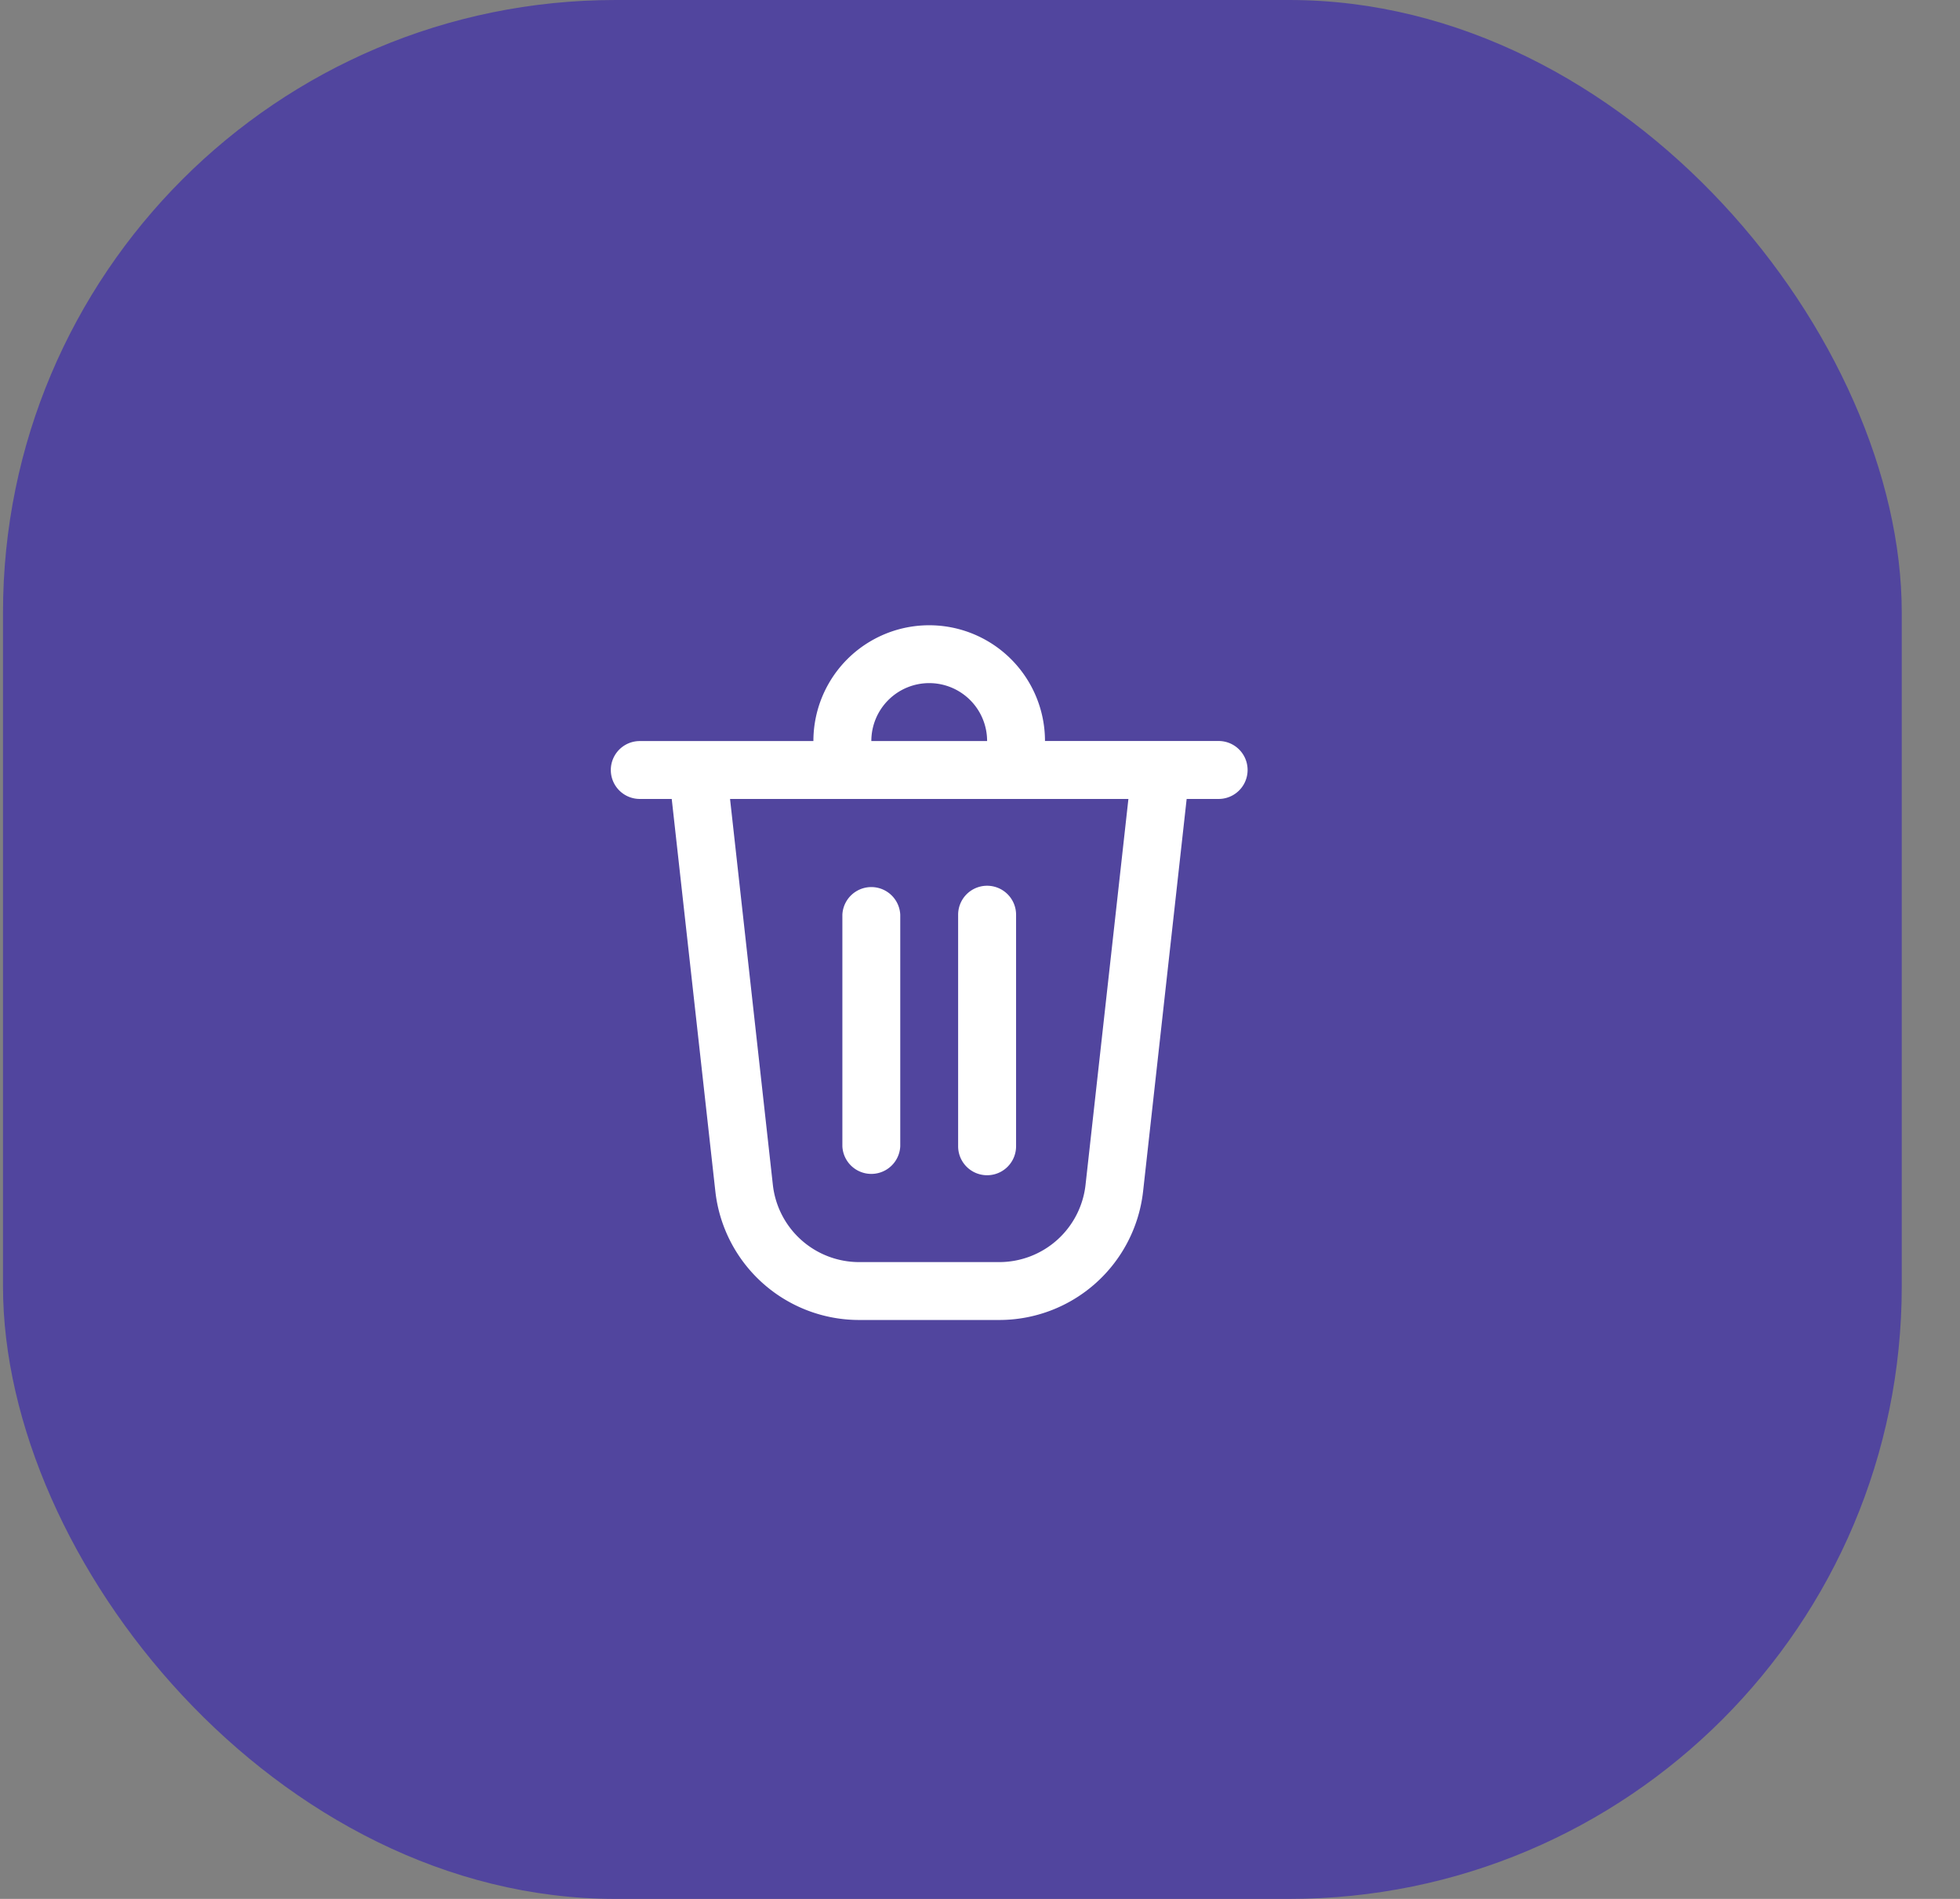 <svg xmlns="http://www.w3.org/2000/svg" width="32" height="31" fill="none" viewBox="0 0 32 31">
  <rect x="0" y="0" width="32" height="31" fill="#808080" stroke="none"/>
  <rect width="31" height="31" x=".049" fill="#51459E" rx="10"/>
  <path fill="#fff" d="M13.753 14.933v3.78a.473.473 0 00.945 0v-3.78a.473.473 0 00-.945 0zm2.363-.473a.473.473 0 01.473.473v3.78a.473.473 0 01-.946 0v-3.78a.473.473 0 01.473-.473zm.945-2.363h2.835a.473.473 0 010 .946h-.522l-.711 6.404a2.363 2.363 0 01-2.349 2.102h-2.287a2.362 2.362 0 01-2.348-2.102l-.712-6.404h-.522a.472.472 0 110-.945h2.835a1.89 1.89 0 013.781 0zm-1.89-.945a.945.945 0 00-.945.946h1.89a.945.945 0 00-.945-.946zm-3.252 1.89l.699 6.3a1.418 1.418 0 001.41 1.262h2.286a1.418 1.418 0 001.409-1.261l.7-6.3H11.92z"/>
</svg>
